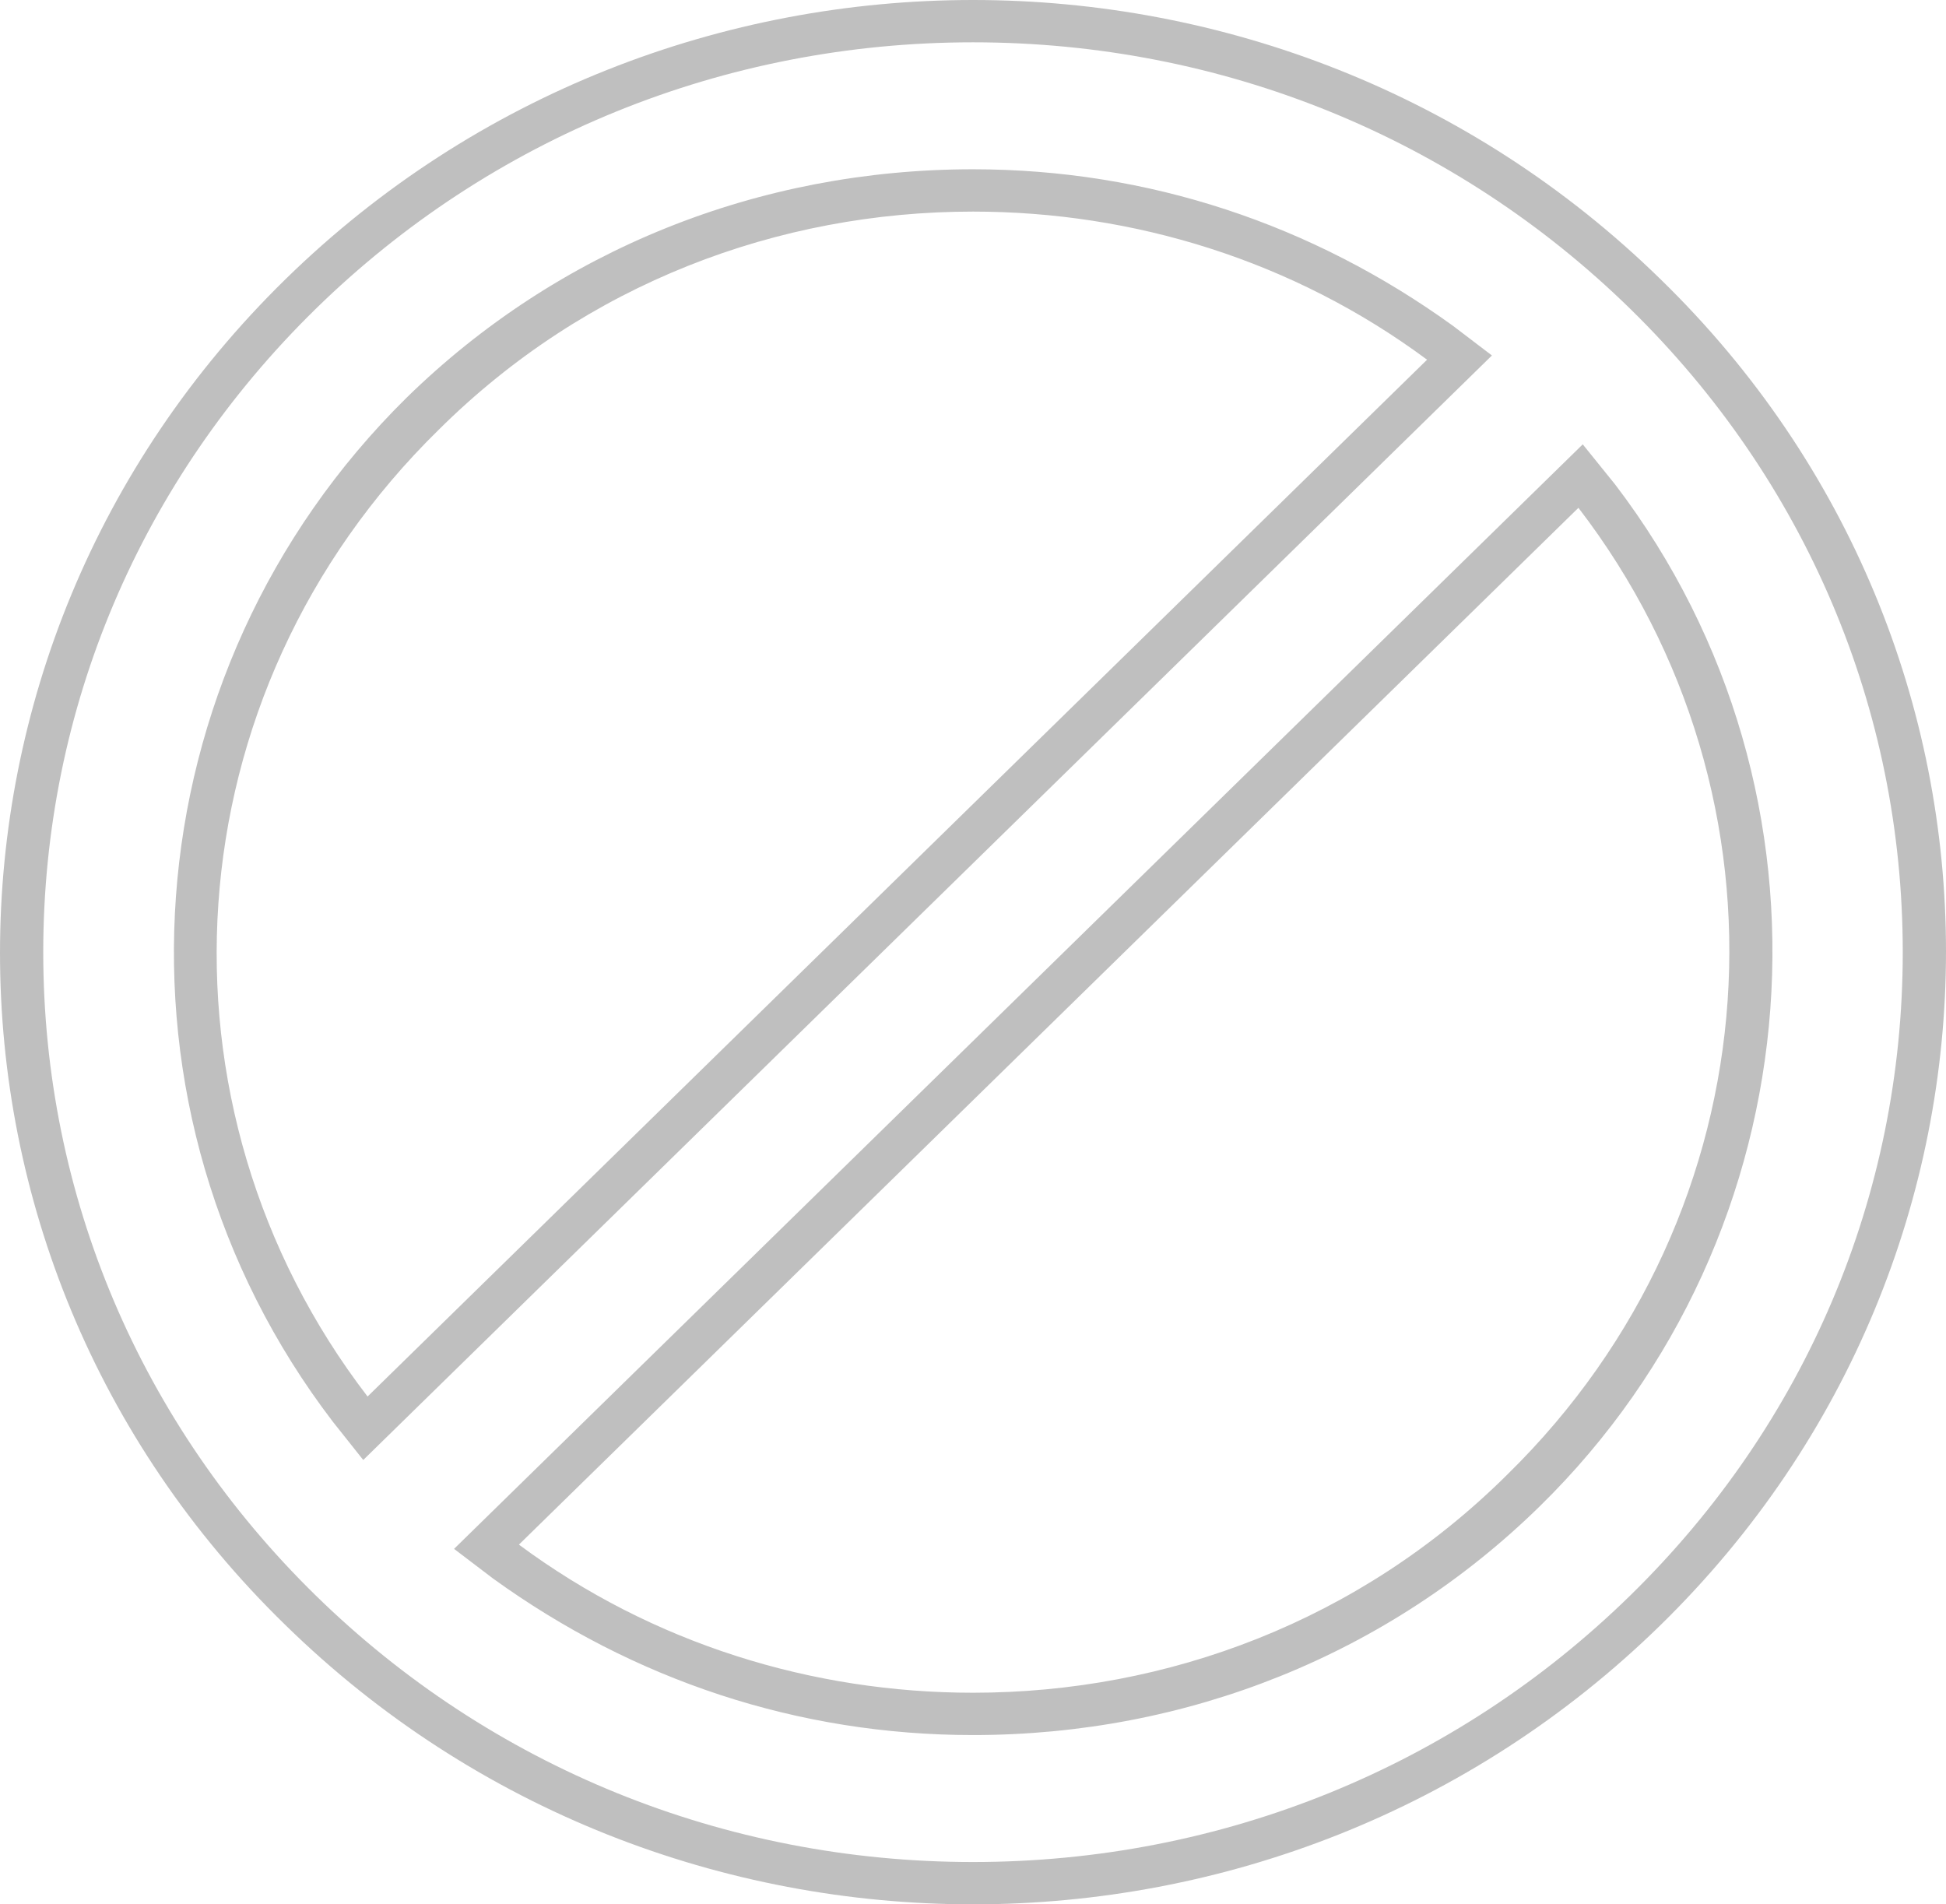 <?xml version="1.0" encoding="UTF-8"?>
<svg width="140px" height="137px" viewBox="0 0 140 137" version="1.1" xmlns="http://www.w3.org/2000/svg" xmlns:xlink="http://www.w3.org/1999/xlink">
    <!-- Generator: Sketch 47.1 (45422) - http://www.bohemiancoding.com/sketch -->
    <title>Fill 1</title>
    <desc>Created with Sketch.</desc>
    <defs></defs>
    <g id="Enrolment---Nedbank-ID-federated" stroke="none" stroke-width="1" fill="none" fill-rule="evenodd">
        <g id="1440-ID-Register-with-PPP-Create-Approve-it-Reject" transform="translate(-650, -210)" fill="#BFBFBF">
            <path d="M720,331.778 C708.489,331.778 696.978,328.277 687.333,321.122 L763.556,246.533 C779.578,267.388 777.867,297.071 758.422,316.099 C747.844,326.602 734,331.778 720,331.778 L720,331.778 Z M676.444,310.467 C660.422,289.612 662.133,259.929 681.578,240.901 C692.156,230.398 706,225.222 720,225.222 C731.511,225.222 743.022,228.723 752.667,235.878 L676.444,310.467 Z M720,210 C702.111,210 684.222,216.698 670.533,230.093 C643.156,256.884 643.156,300.268 670.533,326.907 C684.222,340.302 702.111,347 720,347 C737.889,347 755.778,340.302 769.467,326.907 C796.844,300.116 796.844,256.732 769.467,230.093 C755.778,216.698 737.889,210 720,210 L720,210 Z M720,334.822 C735.4,334.822 749.867,329.038 760.756,318.382 C780.822,298.746 783.156,267.083 766.2,244.859 L763.867,241.967 L761.378,244.402 L685.156,318.991 L682.667,321.427 L685.467,323.558 C695.578,330.864 707.4,334.822 720,334.822 L720,334.822 Z M676.133,315.033 L678.622,312.598 L754.844,238.009 L757.333,235.573 L754.533,233.442 C744.422,226.136 732.6,222.178 720,222.178 C704.6,222.178 690.133,227.962 679.244,238.618 C659.178,258.407 656.844,289.917 673.956,312.293 L676.133,315.033 L676.133,315.033 Z M720,213.044 C737.889,213.044 754.689,219.894 767.289,232.224 C779.889,244.554 786.889,260.994 786.889,278.5 C786.889,296.006 779.889,312.446 767.289,324.776 C754.689,337.106 737.889,343.956 720,343.956 C702.111,343.956 685.311,337.106 672.711,324.776 C660.111,312.446 653.111,296.006 653.111,278.5 C653.111,260.994 660.111,244.554 672.711,232.224 C685.311,219.894 702.111,213.044 720,213.044 L720,213.044 Z" id="Fill-1"></path>
        </g>
    </g>
</svg>